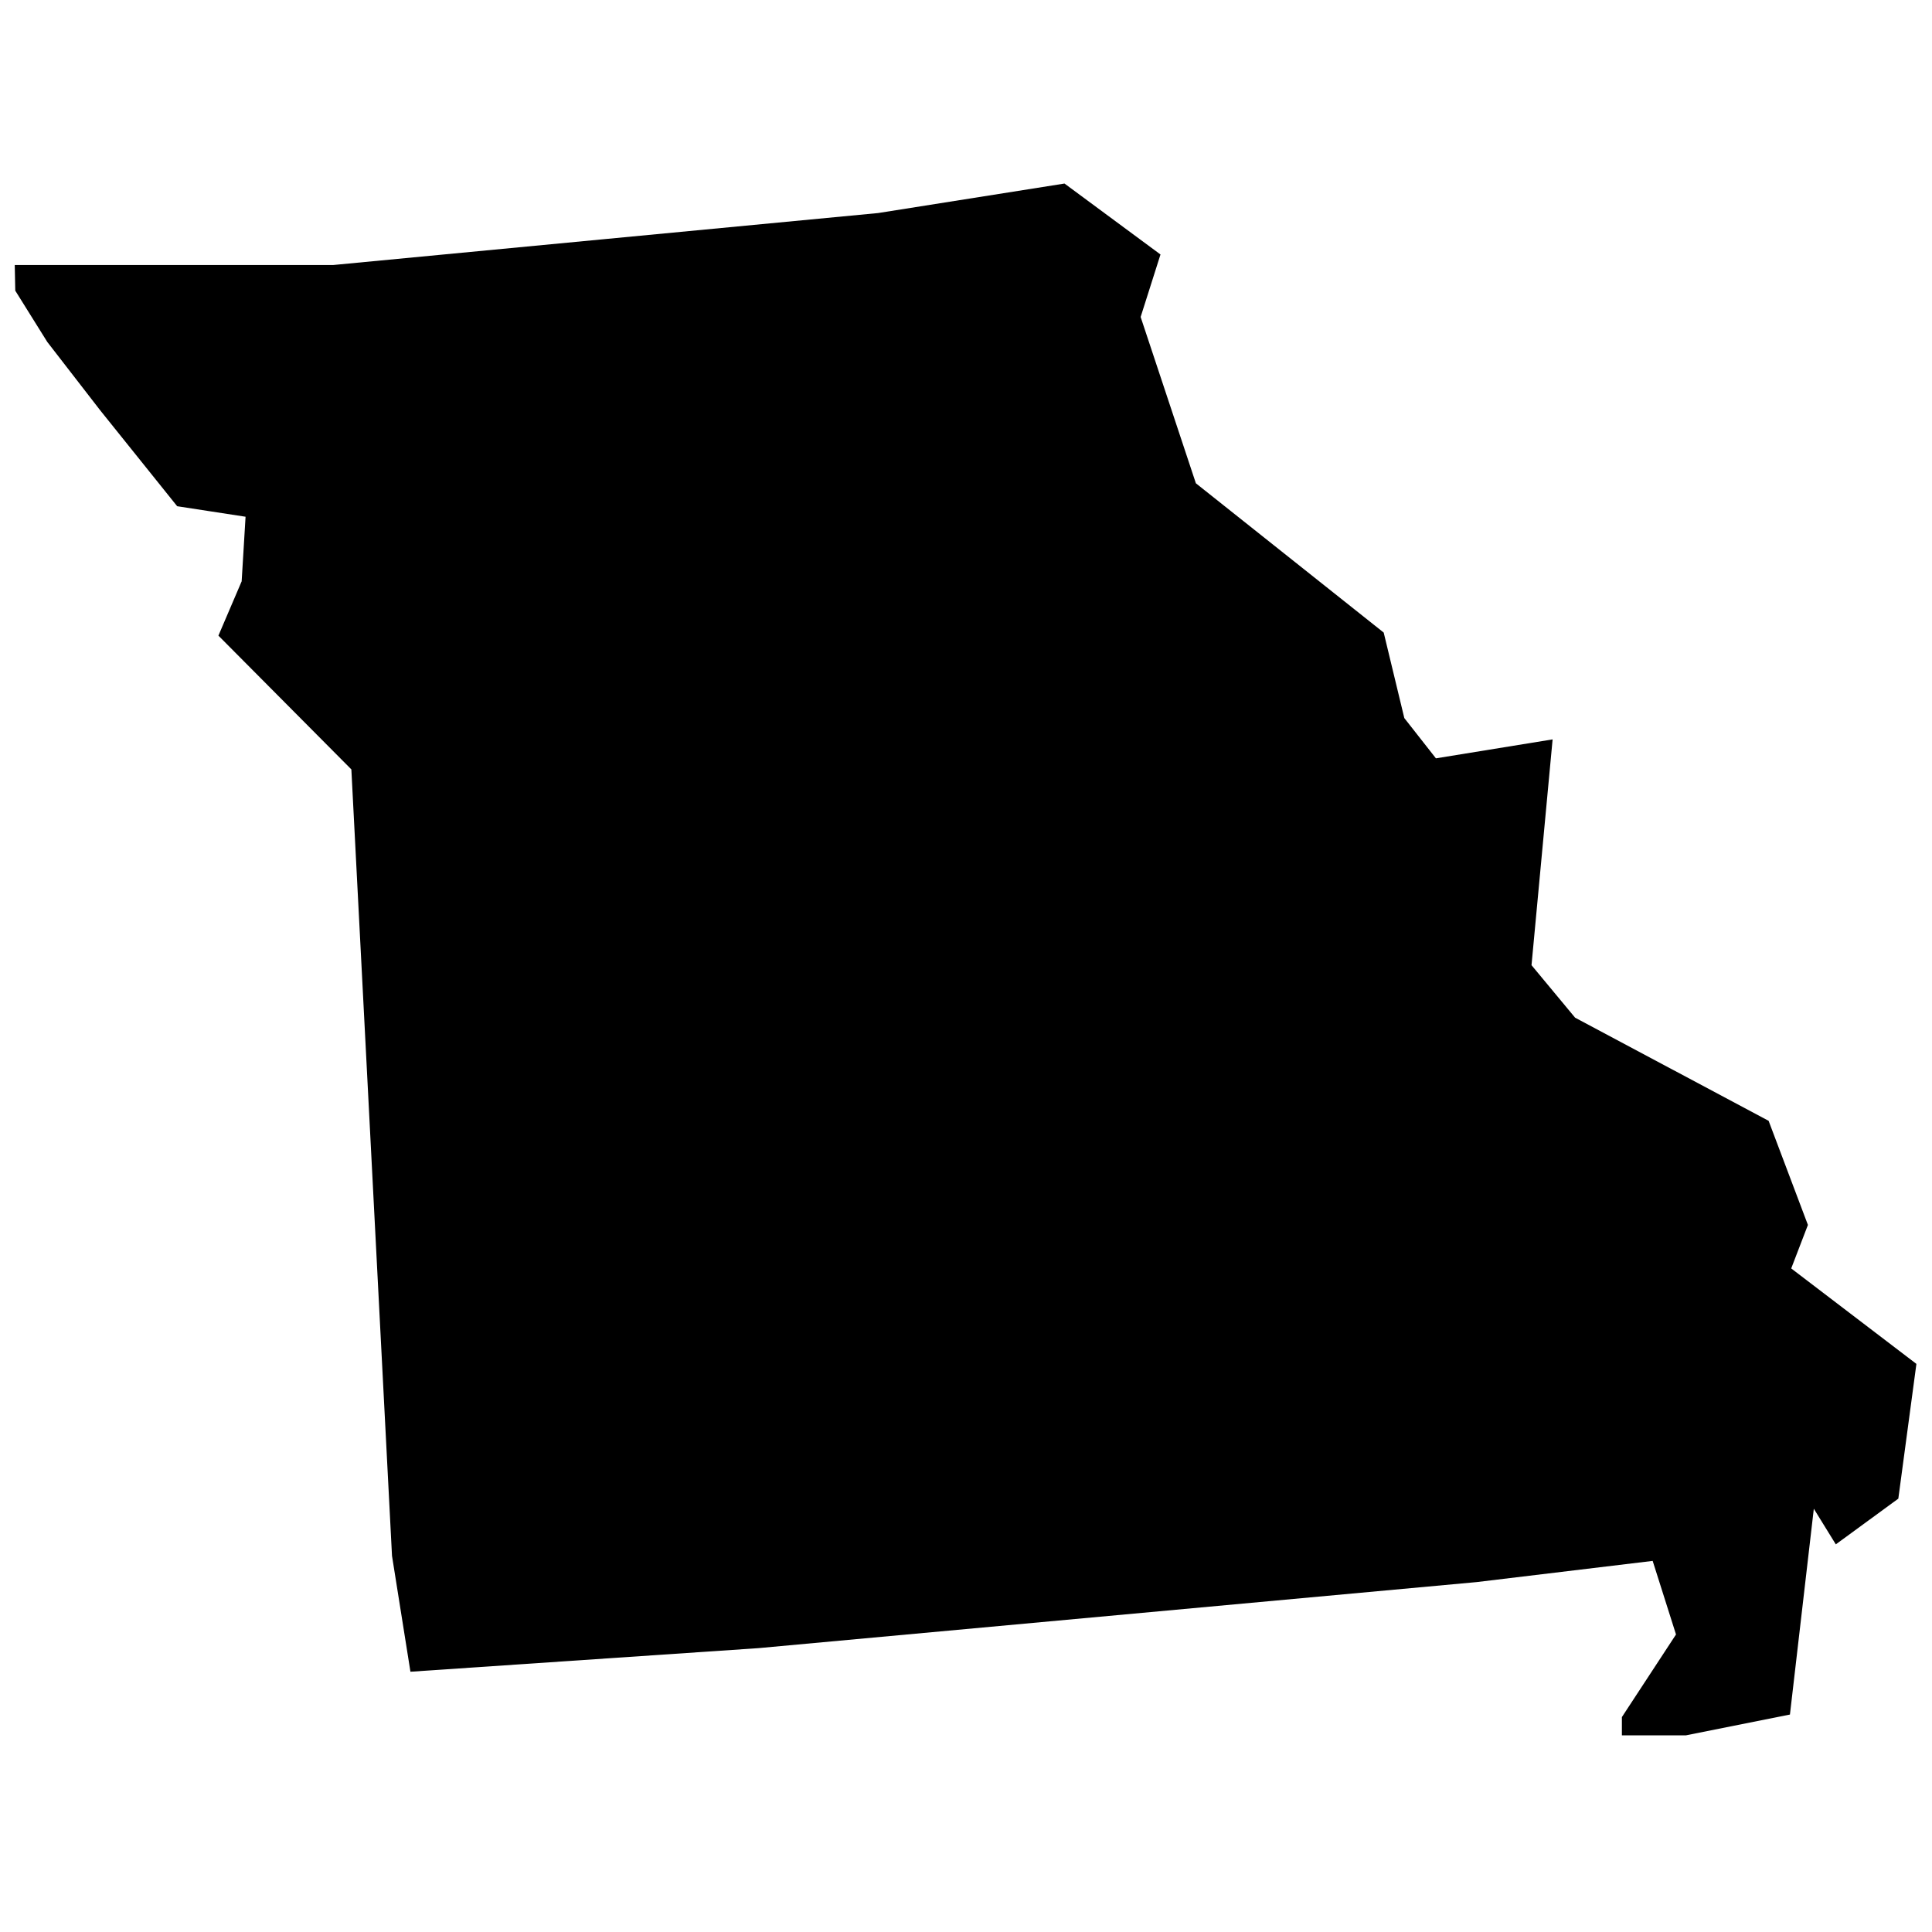 <?xml version="1.0" encoding="UTF-8" standalone="no"?>
<svg
   xmlns:dc="http://purl.org/dc/elements/1.1/"
   xmlns:cc="http://creativecommons.org/ns#"
   xmlns:rdf="http://www.w3.org/1999/02/22-rdf-syntax-ns#"
   xmlns:svg="http://www.w3.org/2000/svg"
   xmlns="http://www.w3.org/2000/svg"
   xmlns:sodipodi="http://sodipodi.sourceforge.net/DTD/sodipodi-0.dtd"
   xmlns:inkscape="http://www.inkscape.org/namespaces/inkscape"
   version="1.1"
   id="svg1245"
   width="75"
   height="75"
   viewBox="0 0 120.533 98.133"
   sodipodi:docname="MO.svg"
   inkscape:version="1.0.1 (3bc2e813f5, 2020-09-07)">
  <defs
     id="defs1249" />
  <sodipodi:namedview
     pagecolor="#ffffff"
     bordercolor="#666666"
     borderopacity="1"
     objecttolerance="10"
     gridtolerance="10"
     guidetolerance="10"
     inkscape:pageopacity="0"
     inkscape:pageshadow="2"
     inkscape:window-width="1440"
     inkscape:window-height="877"
     id="namedview1247"
     showgrid="false"
     inkscape:zoom="6.8070654"
     inkscape:cx="60.266666"
     inkscape:cy="72.571655"
     inkscape:window-x="-8"
     inkscape:window-y="-8"
     inkscape:window-maximized="1"
     inkscape:current-layer="g1253" />
  <g
     inkscape:groupmode="layer"
     inkscape:label="Image"
     id="g1253">
    <path
       style="stroke-width:1.067"
       d="M 101.186,96.496 V 95.925 l 1.688,-2.577 1.688,-2.577 -0.728,-2.295 -0.728,-2.295 -5.493,0.661 -5.493,0.661 -22.4,2.06 -22.4,2.06 -10.857,0.736 -10.857,0.736 -0.575,-3.614 -0.575,-3.614 -1.268,-24.533 -1.268,-24.533 -4.147,-4.173 -4.147,-4.173 0.725,-1.694 0.725,-1.694 0.122,-2.014 L 15.32,21.038 13.186,20.71 11.053,20.382 8.653,17.391 6.252,14.4 l -1.651,-2.133 -1.651,-2.133 -0.999,-1.6 -0.999,-1.6 -0.016,-0.8 -0.016,-0.8 H 10.853 20.787 L 37.787,3.712 54.786,2.091 l 5.813,-0.92 5.813,-0.92 2.994,2.213 2.994,2.213 -0.619,1.949 -0.619,1.949 1.723,5.188 1.723,5.188 5.859,4.657 5.859,4.657 0.643,2.667 0.643,2.667 0.986,1.256 0.986,1.256 3.64,-0.591 3.64,-0.591 -0.658,7.043 -0.658,7.043 1.36,1.638 1.36,1.638 6.036,3.217 6.036,3.217 1.226,3.248 1.226,3.248 -0.521,1.357 -0.521,1.357 3.905,2.978 3.905,2.978 -0.564,4.203 -0.564,4.203 -1.95,1.426 -1.95,1.426 -0.686,-1.111 -0.686,-1.111 -0.745,6.42 -0.745,6.42 -3.242,0.648 -3.242,0.648 h -2 -2 z"
       id="path1257" />
  </g>
</svg>
